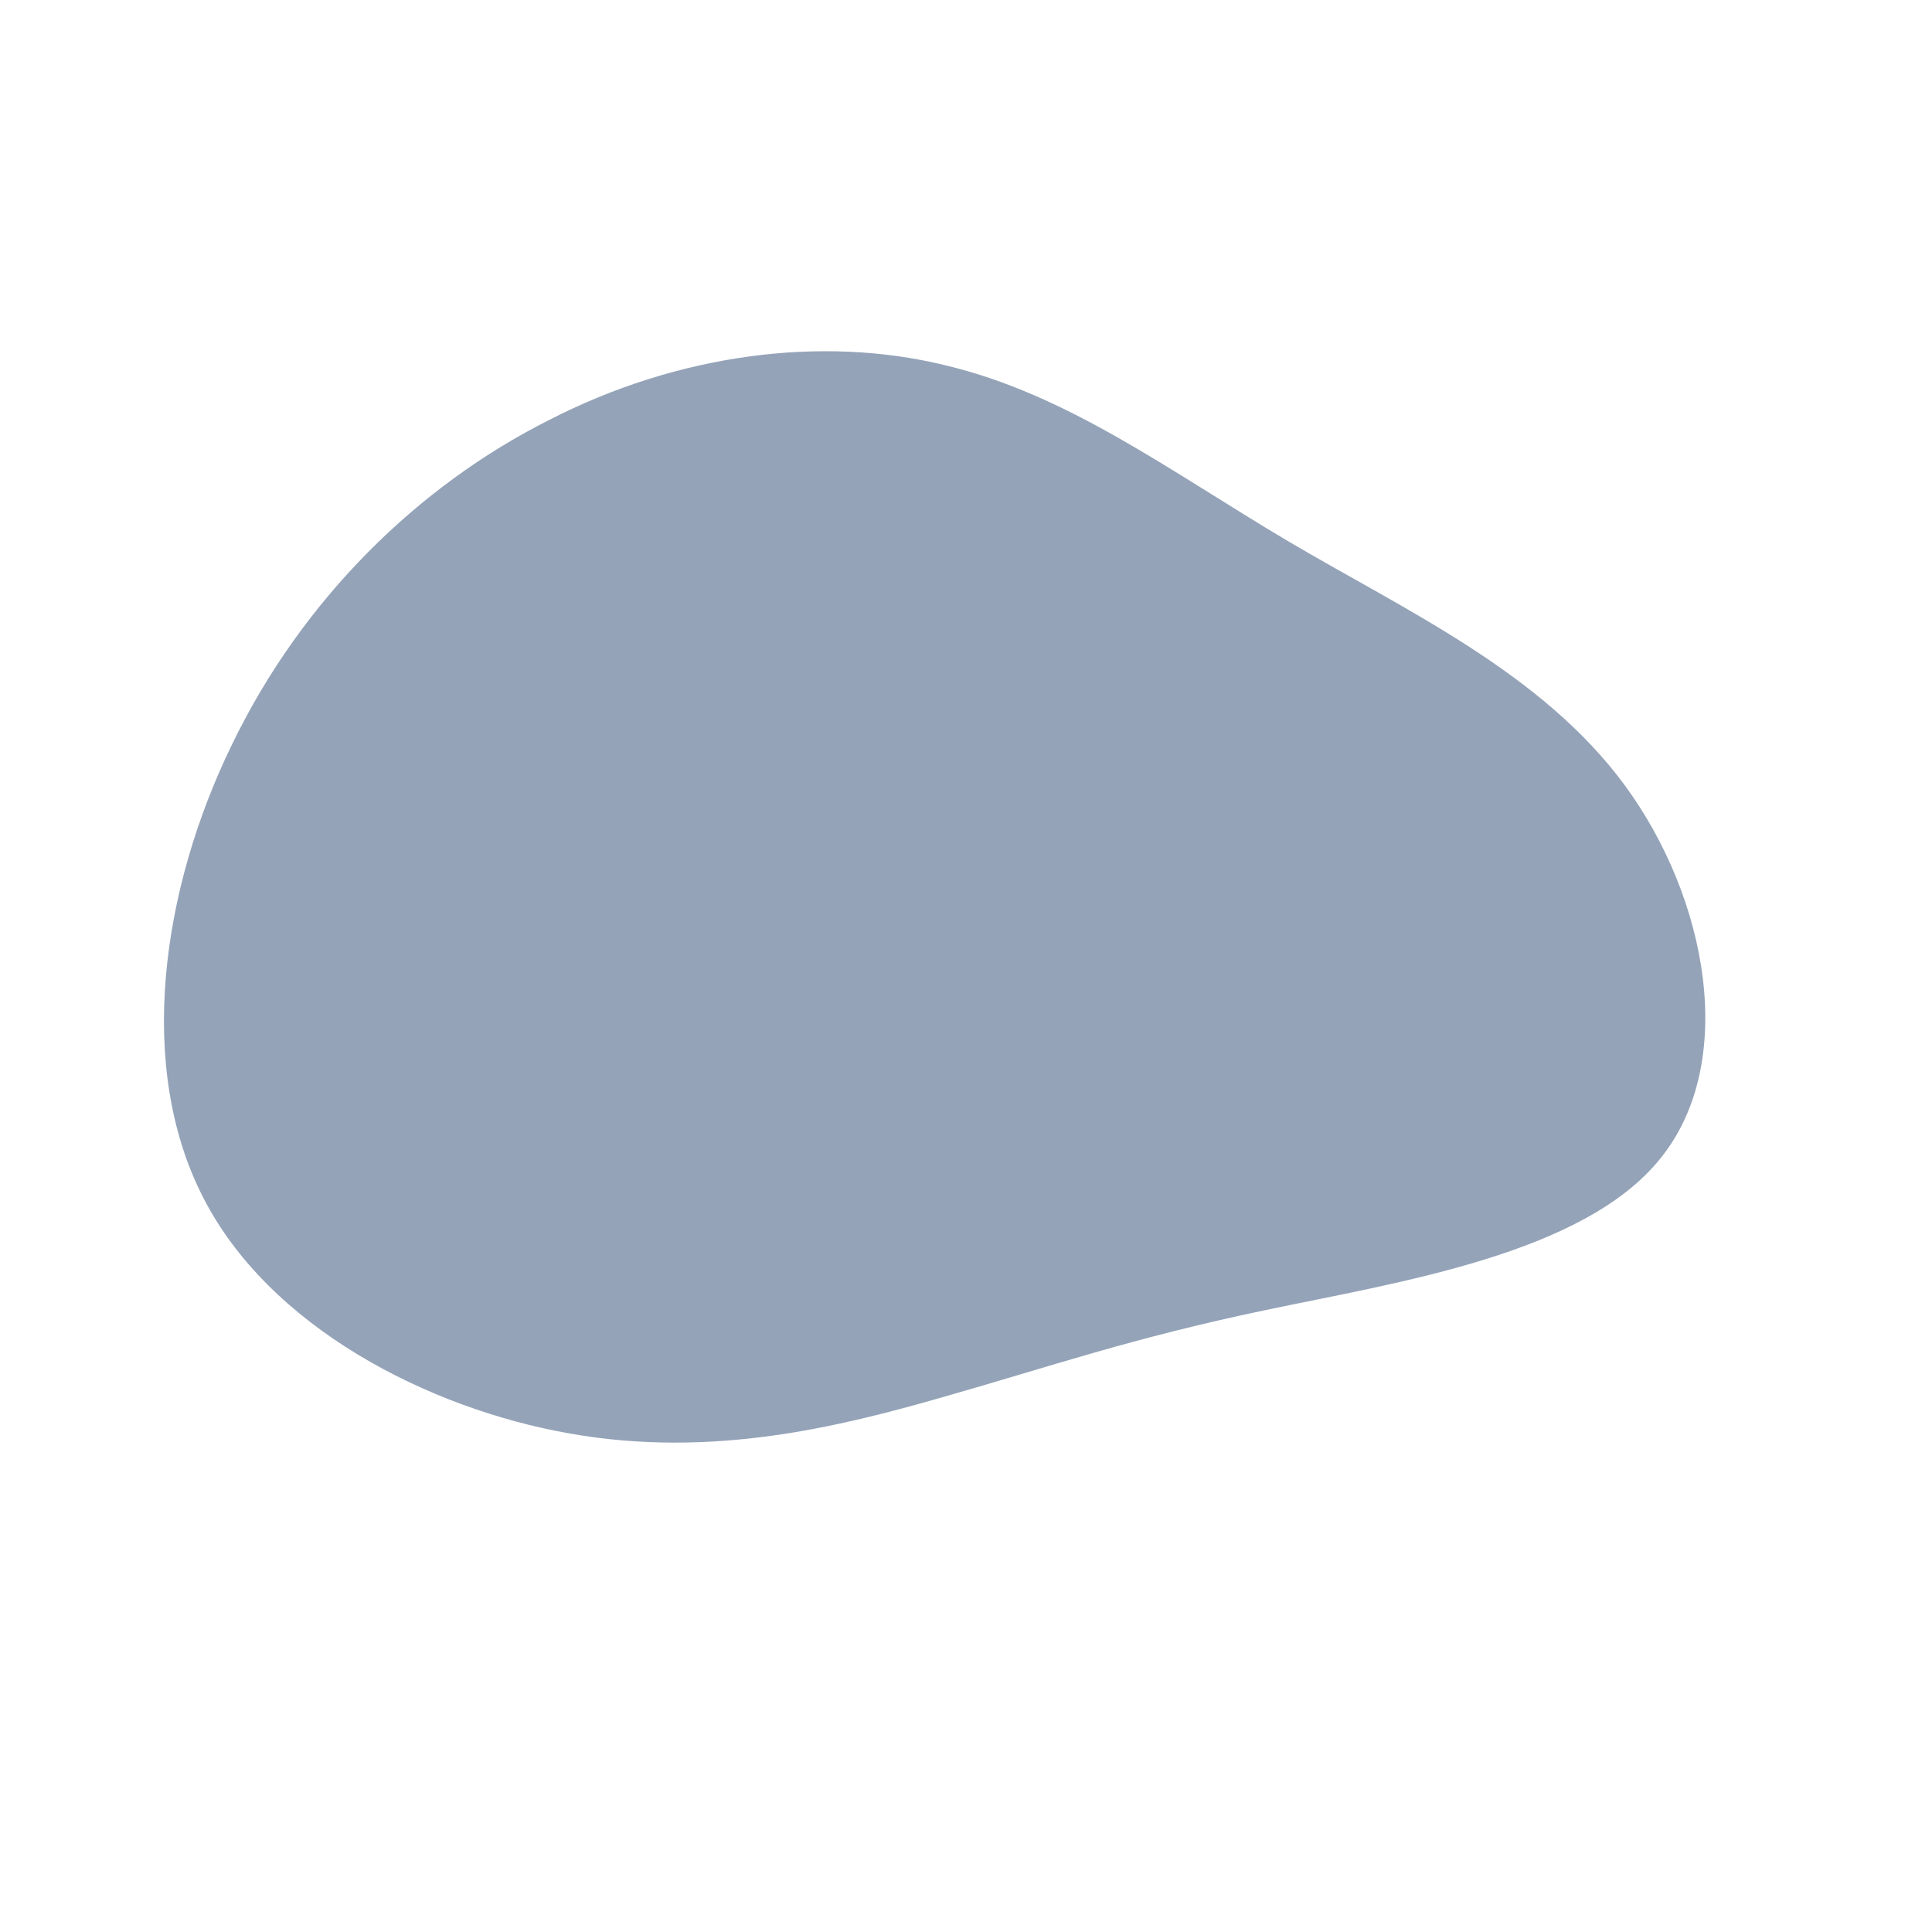 <?xml version="1.0" standalone="no"?>
<svg viewBox="0 0 200 200" xmlns="http://www.w3.org/2000/svg">
  <path fill="#94A3B8" d="M33.3,-44C45.5,-36.8,59.6,-30.4,68.2,-18.7C76.8,-7,79.9,10,71.9,19.9C64,29.8,44.9,32.7,31.1,35.6C17.2,38.5,8.6,41.5,-2.3,44.6C-13.1,47.7,-26.3,51,-41,48.4C-55.8,45.8,-72.2,37.3,-79,23.9C-85.9,10.4,-83.3,-7.9,-76,-22.9C-68.7,-38,-56.7,-49.7,-43.2,-56.5C-29.8,-63.4,-14.9,-65.3,-2.2,-62.2C10.5,-59.2,21,-51.3,33.3,-44Z" transform="translate(100 100)" />
</svg>
